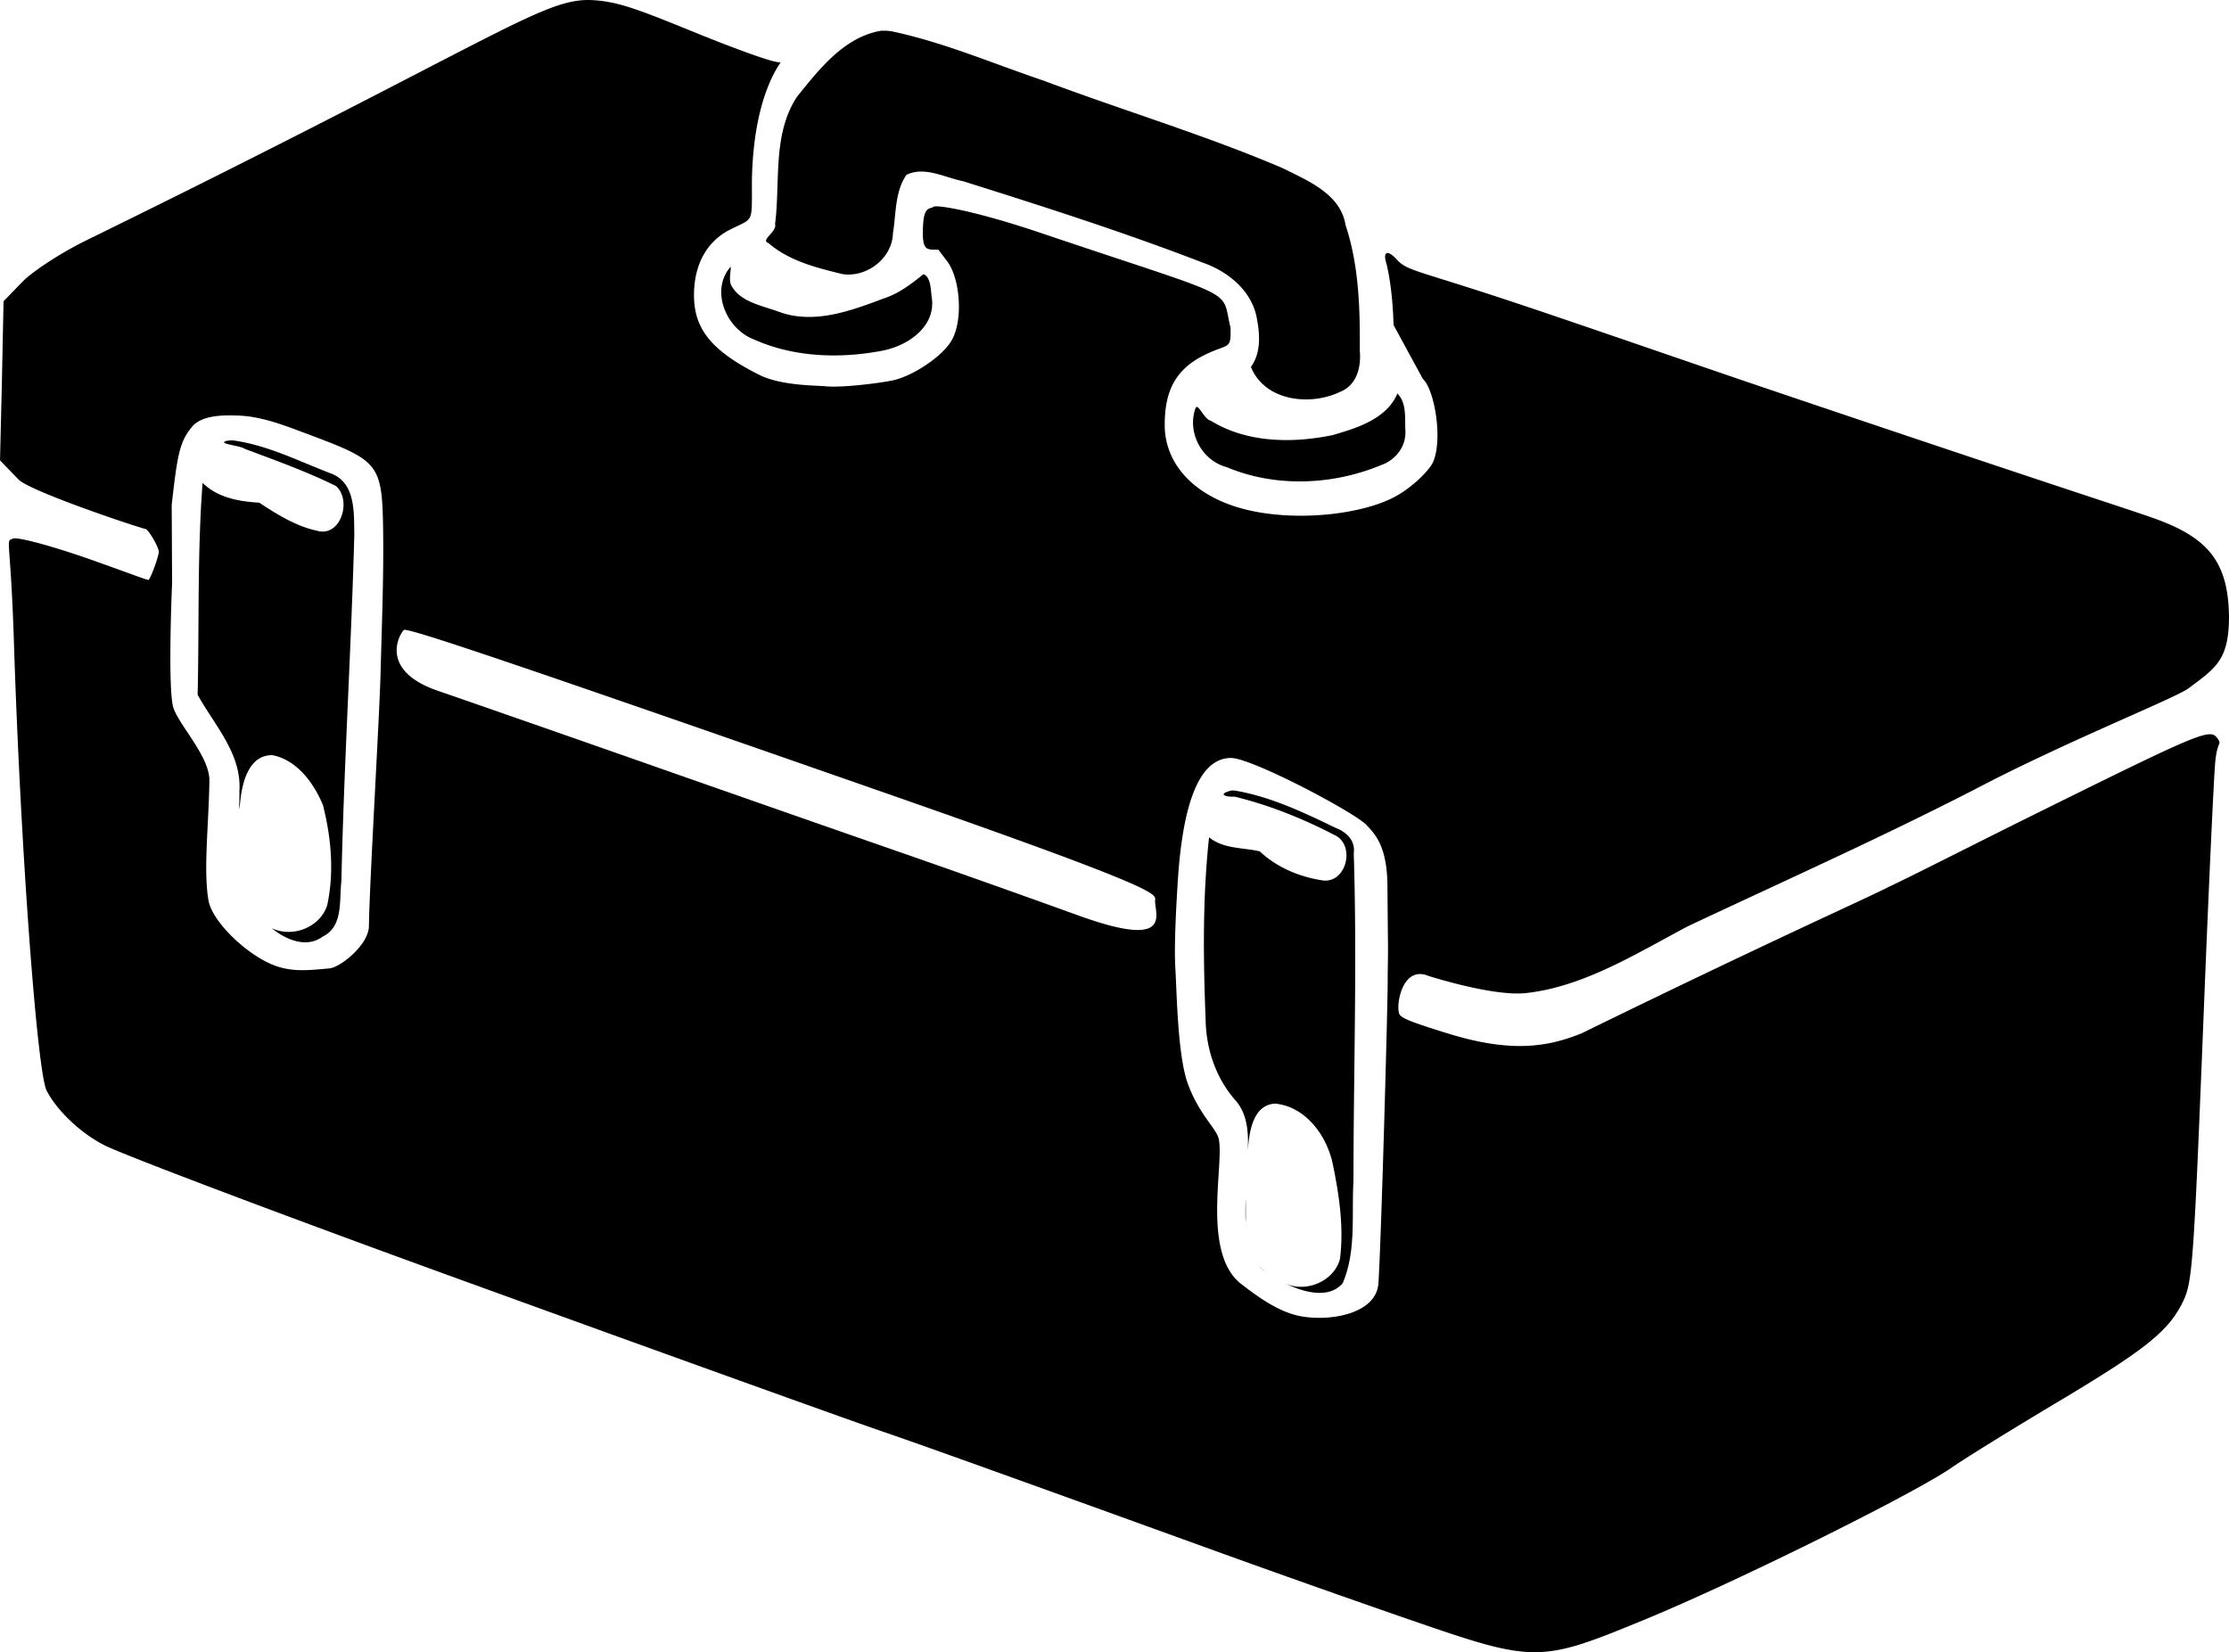 <svg xmlns="http://www.w3.org/2000/svg" xml:space="preserve" width="402.141" height="298.105" viewBox="0 0 106.4 78.874"><path d="M28.11 0c-2.319-.015-4.691 2.012-24 11.479-1.18.578-2.55 1.468-3.043 1.977l-.898.926-.084 4.082L0 21.975l.9.931c.599.554 5.29 2.147 6.055 2.351.142.038.625.864.625 1.083s-.41 1.344-.5 1.344c-.088 0-.728-.253-2.61-.922-1.88-.668-3.613-1.14-3.848-1.05-.384.147-.12-.17.044 4.988.309 9.655 1.101 20.487 1.564 21.374.505.966 1.641 2.037 2.762 2.602.958.483 8.812 3.449 17.006 6.42 10.244 3.716 18.655 6.741 20.24 7.281s6.482 2.298 15.743 5.651c2.692.975 6.919 2.47 9.393 3.322 5.916 2.04 6.112 2.04 11.175-.049 4.346-1.792 12.783-5.973 14.622-7.245.654-.453 2.917-1.853 5.027-3.112 4.13-2.463 5.253-3.348 5.942-4.68.522-1.01.555-1.453 1.069-14.308.218-5.457.457-10.642.53-11.522.095-1.121.353-.851.098-1.2-.344-.47-.801-.28-8.763 3.664-2.92 1.446-5.374 2.707-6.903 3.436-1.278.647-5.74 2.624-14.662 6.99-1.703.695-3.463.929-6.457-.006-1.575-.492-2.052-.67-2.223-.856-.245-.266.046-2.412 1.347-1.877 0 0 3.09.994 4.658.824 2.777-.302 5.31-1.911 7.747-3.196 4.82-2.269 9.694-4.442 14.443-6.922 4.25-2.158 8.833-3.978 9.446-4.433 1.305-.972 1.93-1.358 1.93-3.428-.03-2.327-.8-3.514-2.847-4.4-1.147-.495-1.942-.638-19.114-6.444-3.431-1.16-8.896-3.063-12.17-4.152-4.552-1.516-5.092-1.496-5.574-2.025-.514-.564-.66-.322-.535.101.085.286.32 1.373.36 3.003l1.4 2.576c.563.51.964 2.921.481 3.98-.186.41-1.065 1.282-1.951 1.715-1.839.9-5.315 1.165-7.667.337-2.078-.732-3.185-2.185-3.185-3.828 0-1.529.434-2.645 1.955-3.374 1.118-.537 1.209-.202 1.187-1.275-.49-1.95.662-1.242-9.075-4.529-3.192-1.077-4.998-1.355-5.112-1.241s-.432-.064-.486.81c-.085 1.378.183 1.211.728 1.238l.427.563c.58.768.773 2.683.235 3.71-.433.824-1.946 1.792-2.88 1.972-.801.155-2.463.346-3.158.274-.418-.044-2.114-.017-3.166-.542-2.35-1.173-3.125-2.238-3.125-3.812 0-1.473.626-2.565 1.703-3.116 1.169-.599 1.057-.234 1.061-2.347.075-4.393 1.552-5.76 1.35-5.659-.186.092-2.225-.667-4.007-1.39C31.453.85 30.091.29 29.15.115a6 6 0 0 0-1.04-.115zM11.217 19.835c1.197.005 2.33.463 3.436.874 3.428 1.293 3.591 1.375 3.635 4.613.03 2.237-.06 4.46-.119 6.696-.041 1.971-.533 10.128-.559 12.194-.01.89-1.364 1.971-1.882 2.018-1.072.097-1.91.2-2.867-.242-1.24-.571-2.75-2.031-2.914-3.027-.243-1.474.017-3.54.048-5.696.017-1.18-1.552-2.753-1.739-3.554-.253-1.09-.041-5.898-.041-5.898l-.02-3.7c.267-2.382.375-3.03.977-3.746.439-.521 1.38-.552 2.045-.532m8.06 10.24c.14-.14 5.395 1.64 23.45 7.944 13.002 4.54 12.421 4.664 12.41 4.976-.02.632.894 2.358-3.67.705A798 798 0 0 0 43 40.695c-2.256-.782-7.554-2.634-11.774-4.115s-8.863-3.101-10.319-3.6c-2.794-.957-1.877-2.658-1.63-2.905m39.49 6.11c.982 0 5.93 2.61 6.477 3.215.355.393.967.94.984 2.867l.024 2.652c.014.419-.012 1.34-.012 1.998 0 1.11-.307 12.325-.442 14.344-.098 1.463-2.296 1.83-3.692 1.577-1.006-.182-1.96-.847-2.857-1.542-1.941-1.502-.757-5.904-1.092-6.992-.142-.46-.941-1.162-1.453-2.557-.487-1.326-.531-4.322-.595-5.458-.077-1.129.047-3.161.105-4.117.212-3.483.916-5.988 2.553-5.988"/><path d="M42.043 1.47c-1.758.305-2.942 1.842-4 3.15-1.179 1.803-.788 4.05-1.045 6.073.11.371-.729.775-.316.91.983.855 2.296 1.18 3.539 1.483 1.15.17 2.369-.749 2.403-1.947.154-.933.087-1.981.644-2.792.866-.425 1.84.133 2.715.307 3.832 1.205 7.666 2.433 11.415 3.878 1.25.433 2.416 1.39 2.614 2.767.136.736.165 1.591-.301 2.215.664 1.645 2.84 1.883 4.275 1.185.79-.322.996-1.19.922-1.963.015-2.017-.038-4.062-.679-5.995-.239-1.488-1.81-2.116-3.005-2.716-3.73-1.591-7.623-2.754-11.418-4.179-2.429-.82-4.764-1.83-7.259-2.355a2.4 2.4 0 0 0-.504-.02M34.87 12.739c-.983 1.14-.2 2.96 1.11 3.462 1.895.853 4.095.931 6.116.544 1.219-.223 2.594-1.142 2.381-2.549-.055-.354-.03-.945-.39-1.11-.58.464-1.183.931-1.911 1.165-1.578.592-3.332 1.25-5.007.63-.79-.294-1.836-.456-2.264-1.261-.138-.252.018-.844-.035-.88m31.813 6.096c-.53 1.172-1.922 1.603-3.066 1.934-1.926.401-4.114.375-5.83-.692-.313-.052-.614-.898-.725-.58-.402 1.152.307 2.485 1.486 2.8 2.317.976 5.041.87 7.347-.083.745-.25 1.262-.934 1.186-1.735-.018-.564.057-1.287-.39-1.703zM10.82 21.043c-.487.151.635.214.86.383 1.465.55 2.962 1.084 4.359 1.777.77.678.227 2.475-.922 2.13-1.009-.22-1.896-.783-2.744-1.337-.96-.052-1.986-.238-2.703-.945-.254 3.364-.158 6.744-.236 10.115.804 1.458 2.118 2.827 1.993 4.612.016.333-.051 1.342.041.487.09-.894.401-2.23 1.532-2.214 1.174.221 1.991 1.344 2.419 2.392.391 1.547.543 3.217.196 4.785-.349 1.054-1.66 1.554-2.646 1.08.667.546 1.661.984 2.443.397.986-.473.775-1.752.885-2.654.119-5.506.466-11.004.616-16.508-.021-1.048.08-2.506-1.13-2.946-1.544-.592-2.993-1.336-4.633-1.57-.11-.016-.22.007-.33.016m47.971 16.695c-.655.153-.363.314.144.293 1.643.4 3.24 1.039 4.739 1.818 1.072.459.597 2.378-.574 2.174-1.091-.168-2.164-.624-2.965-1.38-.786-.188-1.727-.105-2.42-.672-.312 2.864-.28 5.786-.165 8.687.02 1.423.491 2.824 1.446 3.895.563.66.607 1.561.564 2.386.074-.854.211-2.178 1.301-2.256 1.473.144 2.48 1.535 2.762 2.9.304 1.475.532 3.016.34 4.516-.282 1.074-1.613 1.62-2.604 1.176.815.386 2.043.778 2.733-.015.657-1.528.422-3.258.515-4.88.003-5.215.179-10.433.014-15.646.084-.604-.34-1.013-.86-1.211-1.545-.746-3.14-1.507-4.842-1.786h-.1zm.66 19.856c-.005.794.024 1.038.015.084-.001-.37.008-.73-.015-.084m.727 2.931c.597.53-.2-.198 0 0"/></svg>